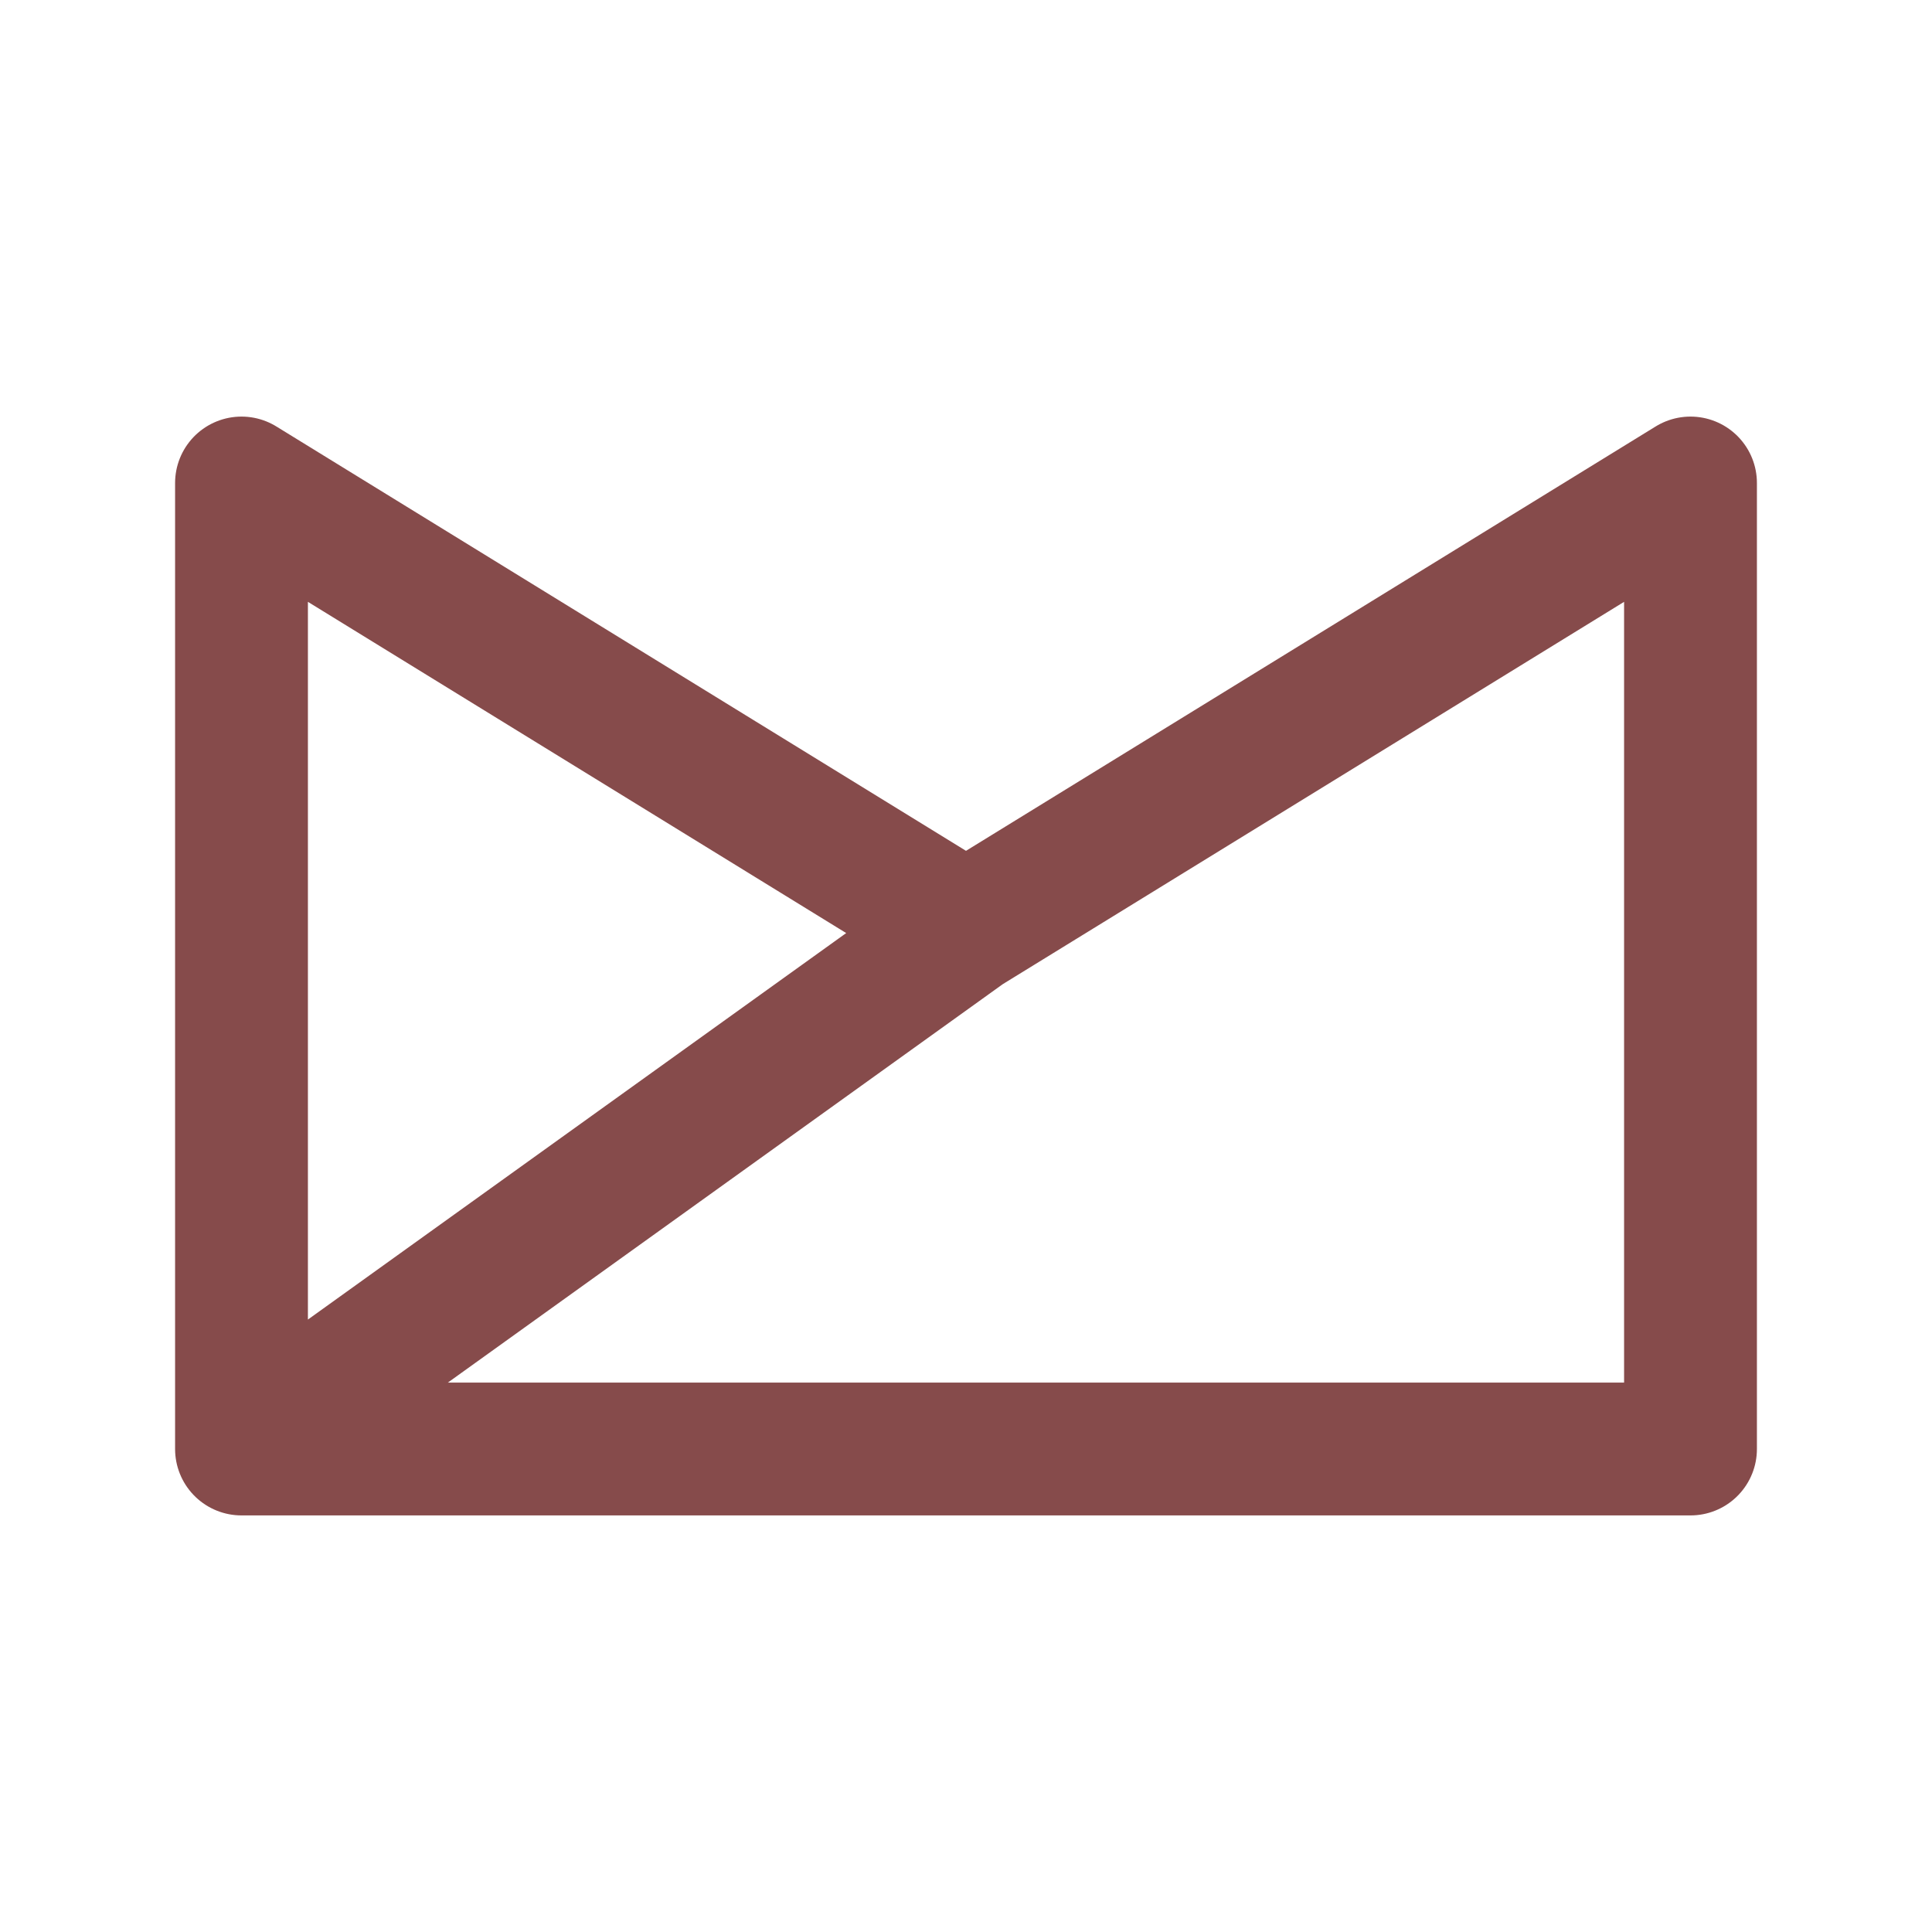<svg xmlns="http://www.w3.org/2000/svg" width="1.2em" height="1.2em" viewBox="0 0 24 24"><path fill="none" stroke="#864b4b" stroke-linecap="round" stroke-linejoin="round" stroke-width="1.65" d="m3 18l9-6.462L3 6zh18V6l-9 5.538"/></svg>